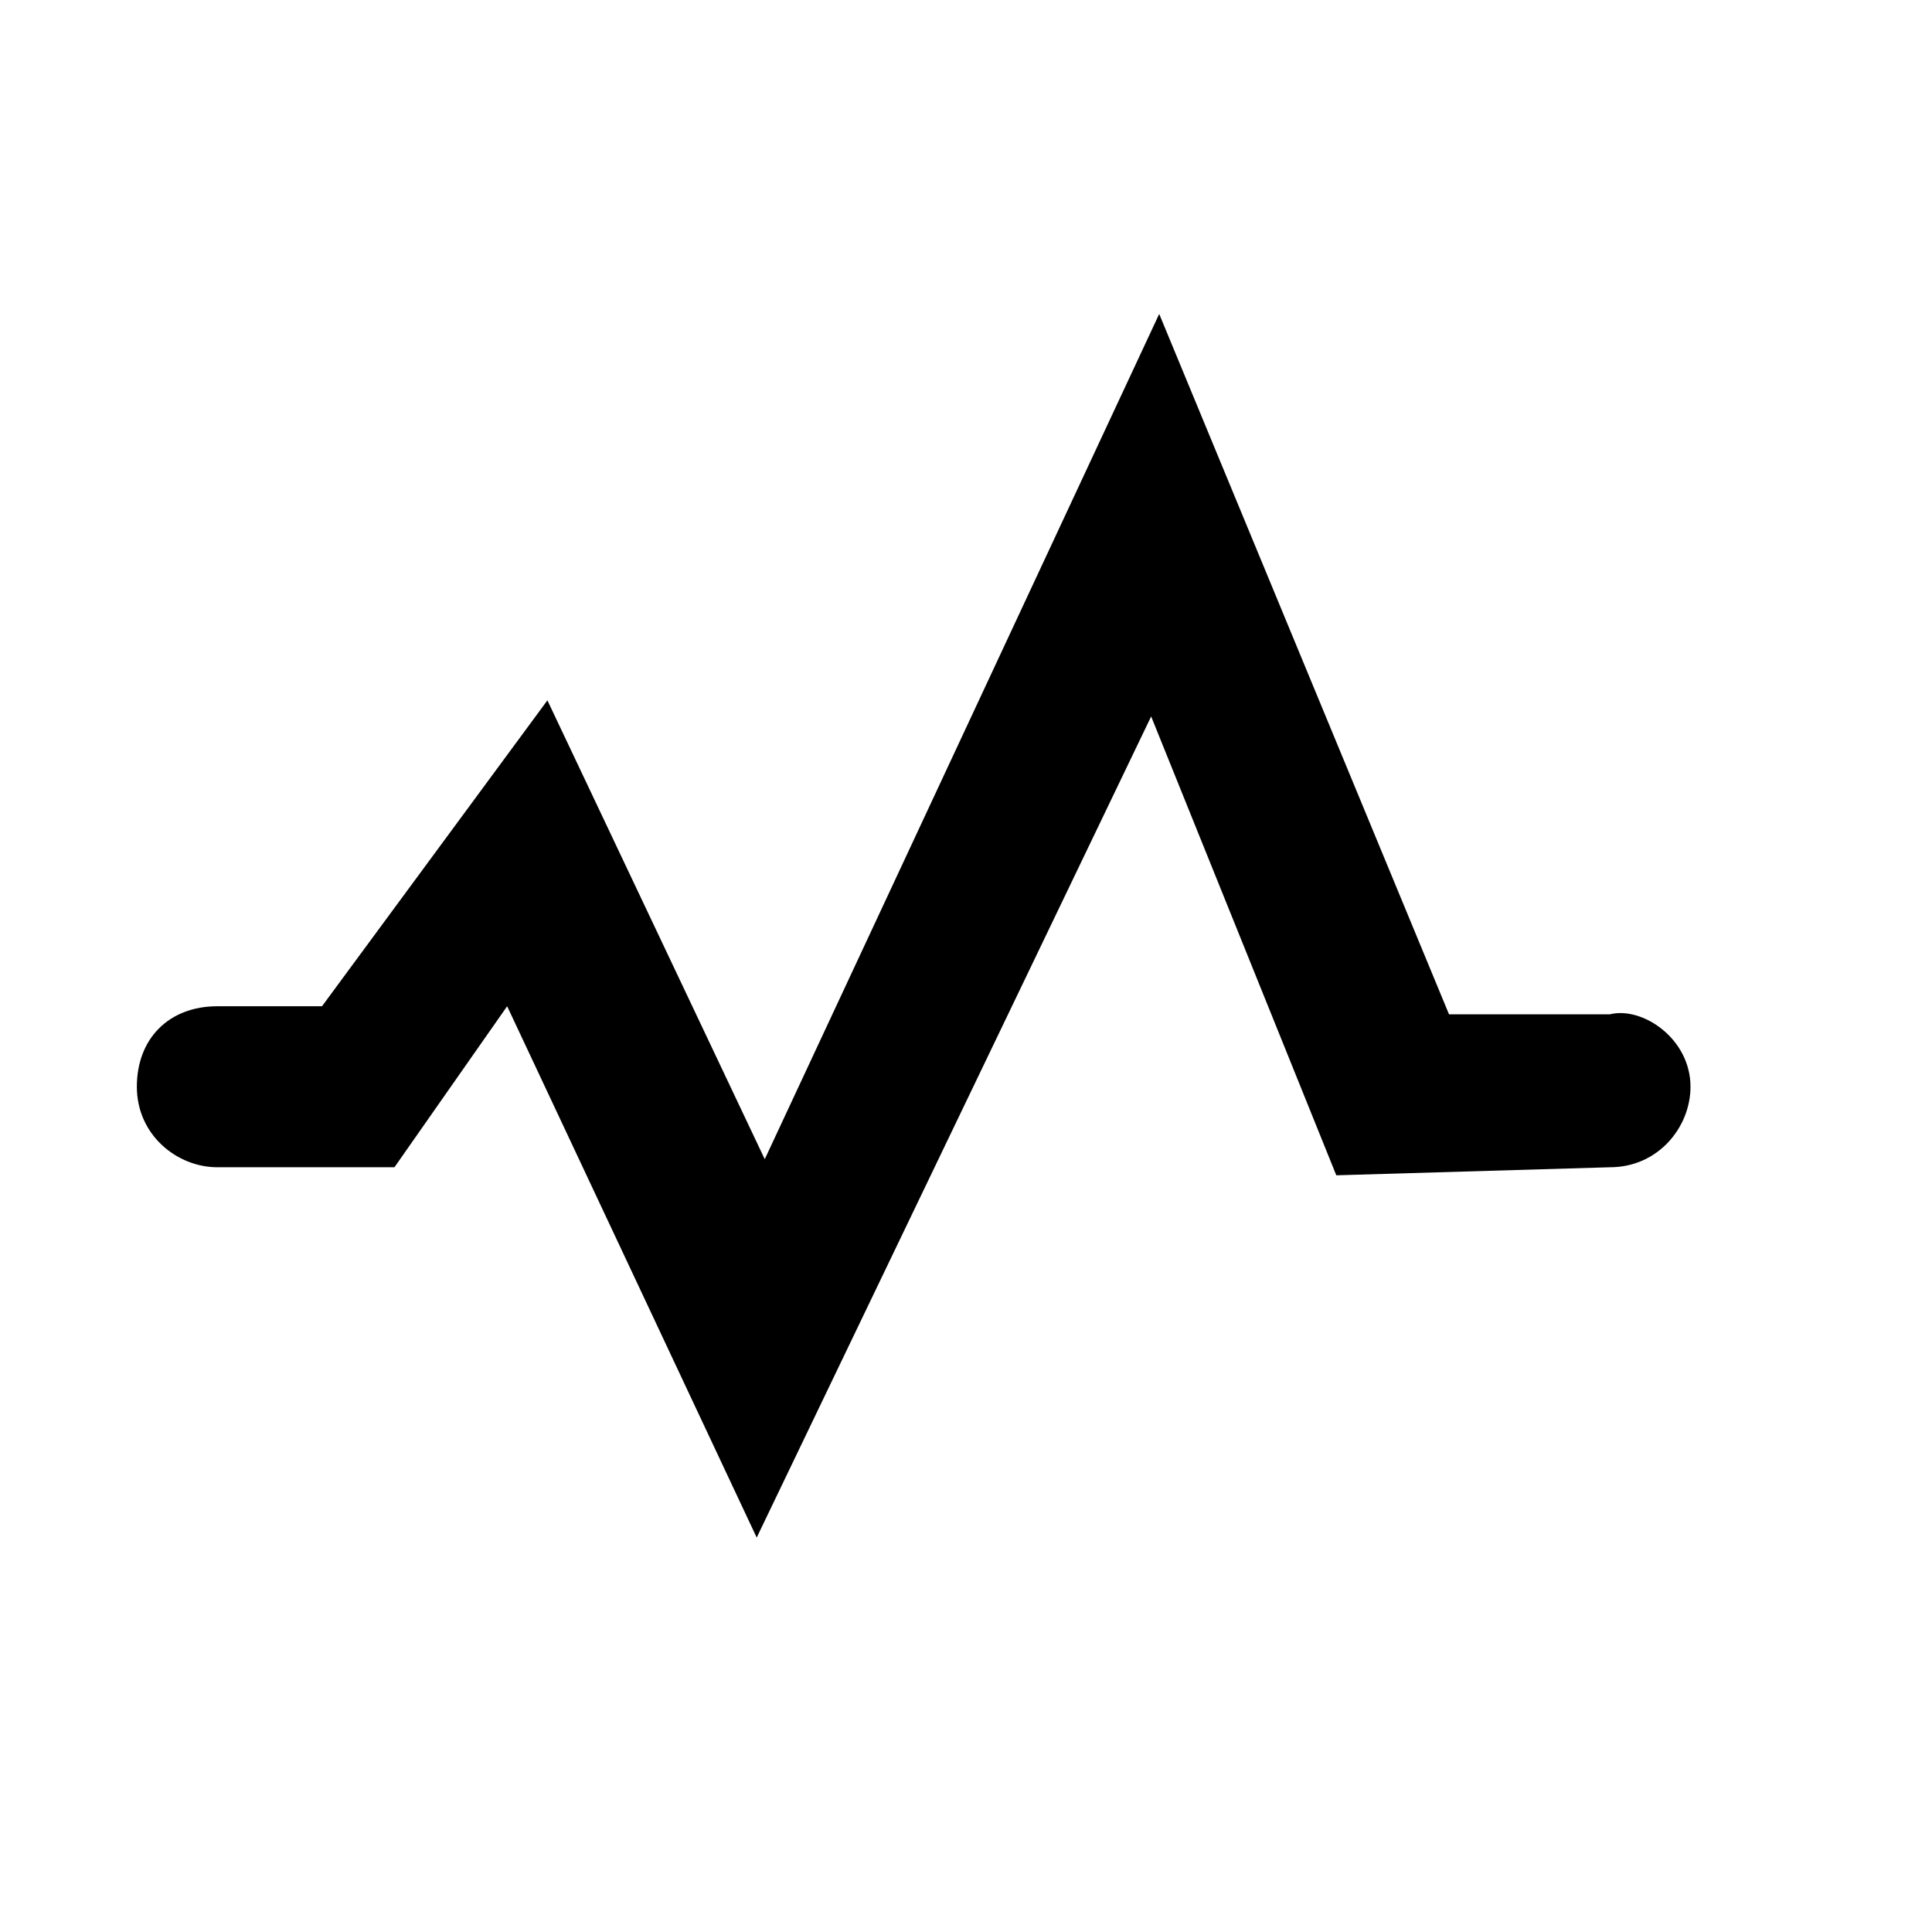 <?xml version="1.0" encoding="utf-8"?>
<!-- Generator: Adobe Illustrator 24.3.0, SVG Export Plug-In . SVG Version: 6.00 Build 0)  -->
<svg version="1.1" id="Layer_1" xmlns="http://www.w3.org/2000/svg" xmlns:xlink="http://www.w3.org/1999/xlink" x="0px" y="0px"
	 viewBox="0 0 24 24" style="enable-background:new 0 0 24 24;" xml:space="preserve">
<g>
	<g>
		<path d="M21,13.5c0,0.5-0.4,1-1,1l-3.4,0.1l-2.3-5.7L9.4,19.1l-3.1-6.6l-1.4,2H2.7c-0.5,0-1-0.4-1-1s0.4-1,1-1H4l2.8-3.8l2.7,5.7
			l4.9-10.5l3.6,8.7h2C20.4,12.5,21,12.9,21,13.5z"/>
	</g>
</g>
</svg>
